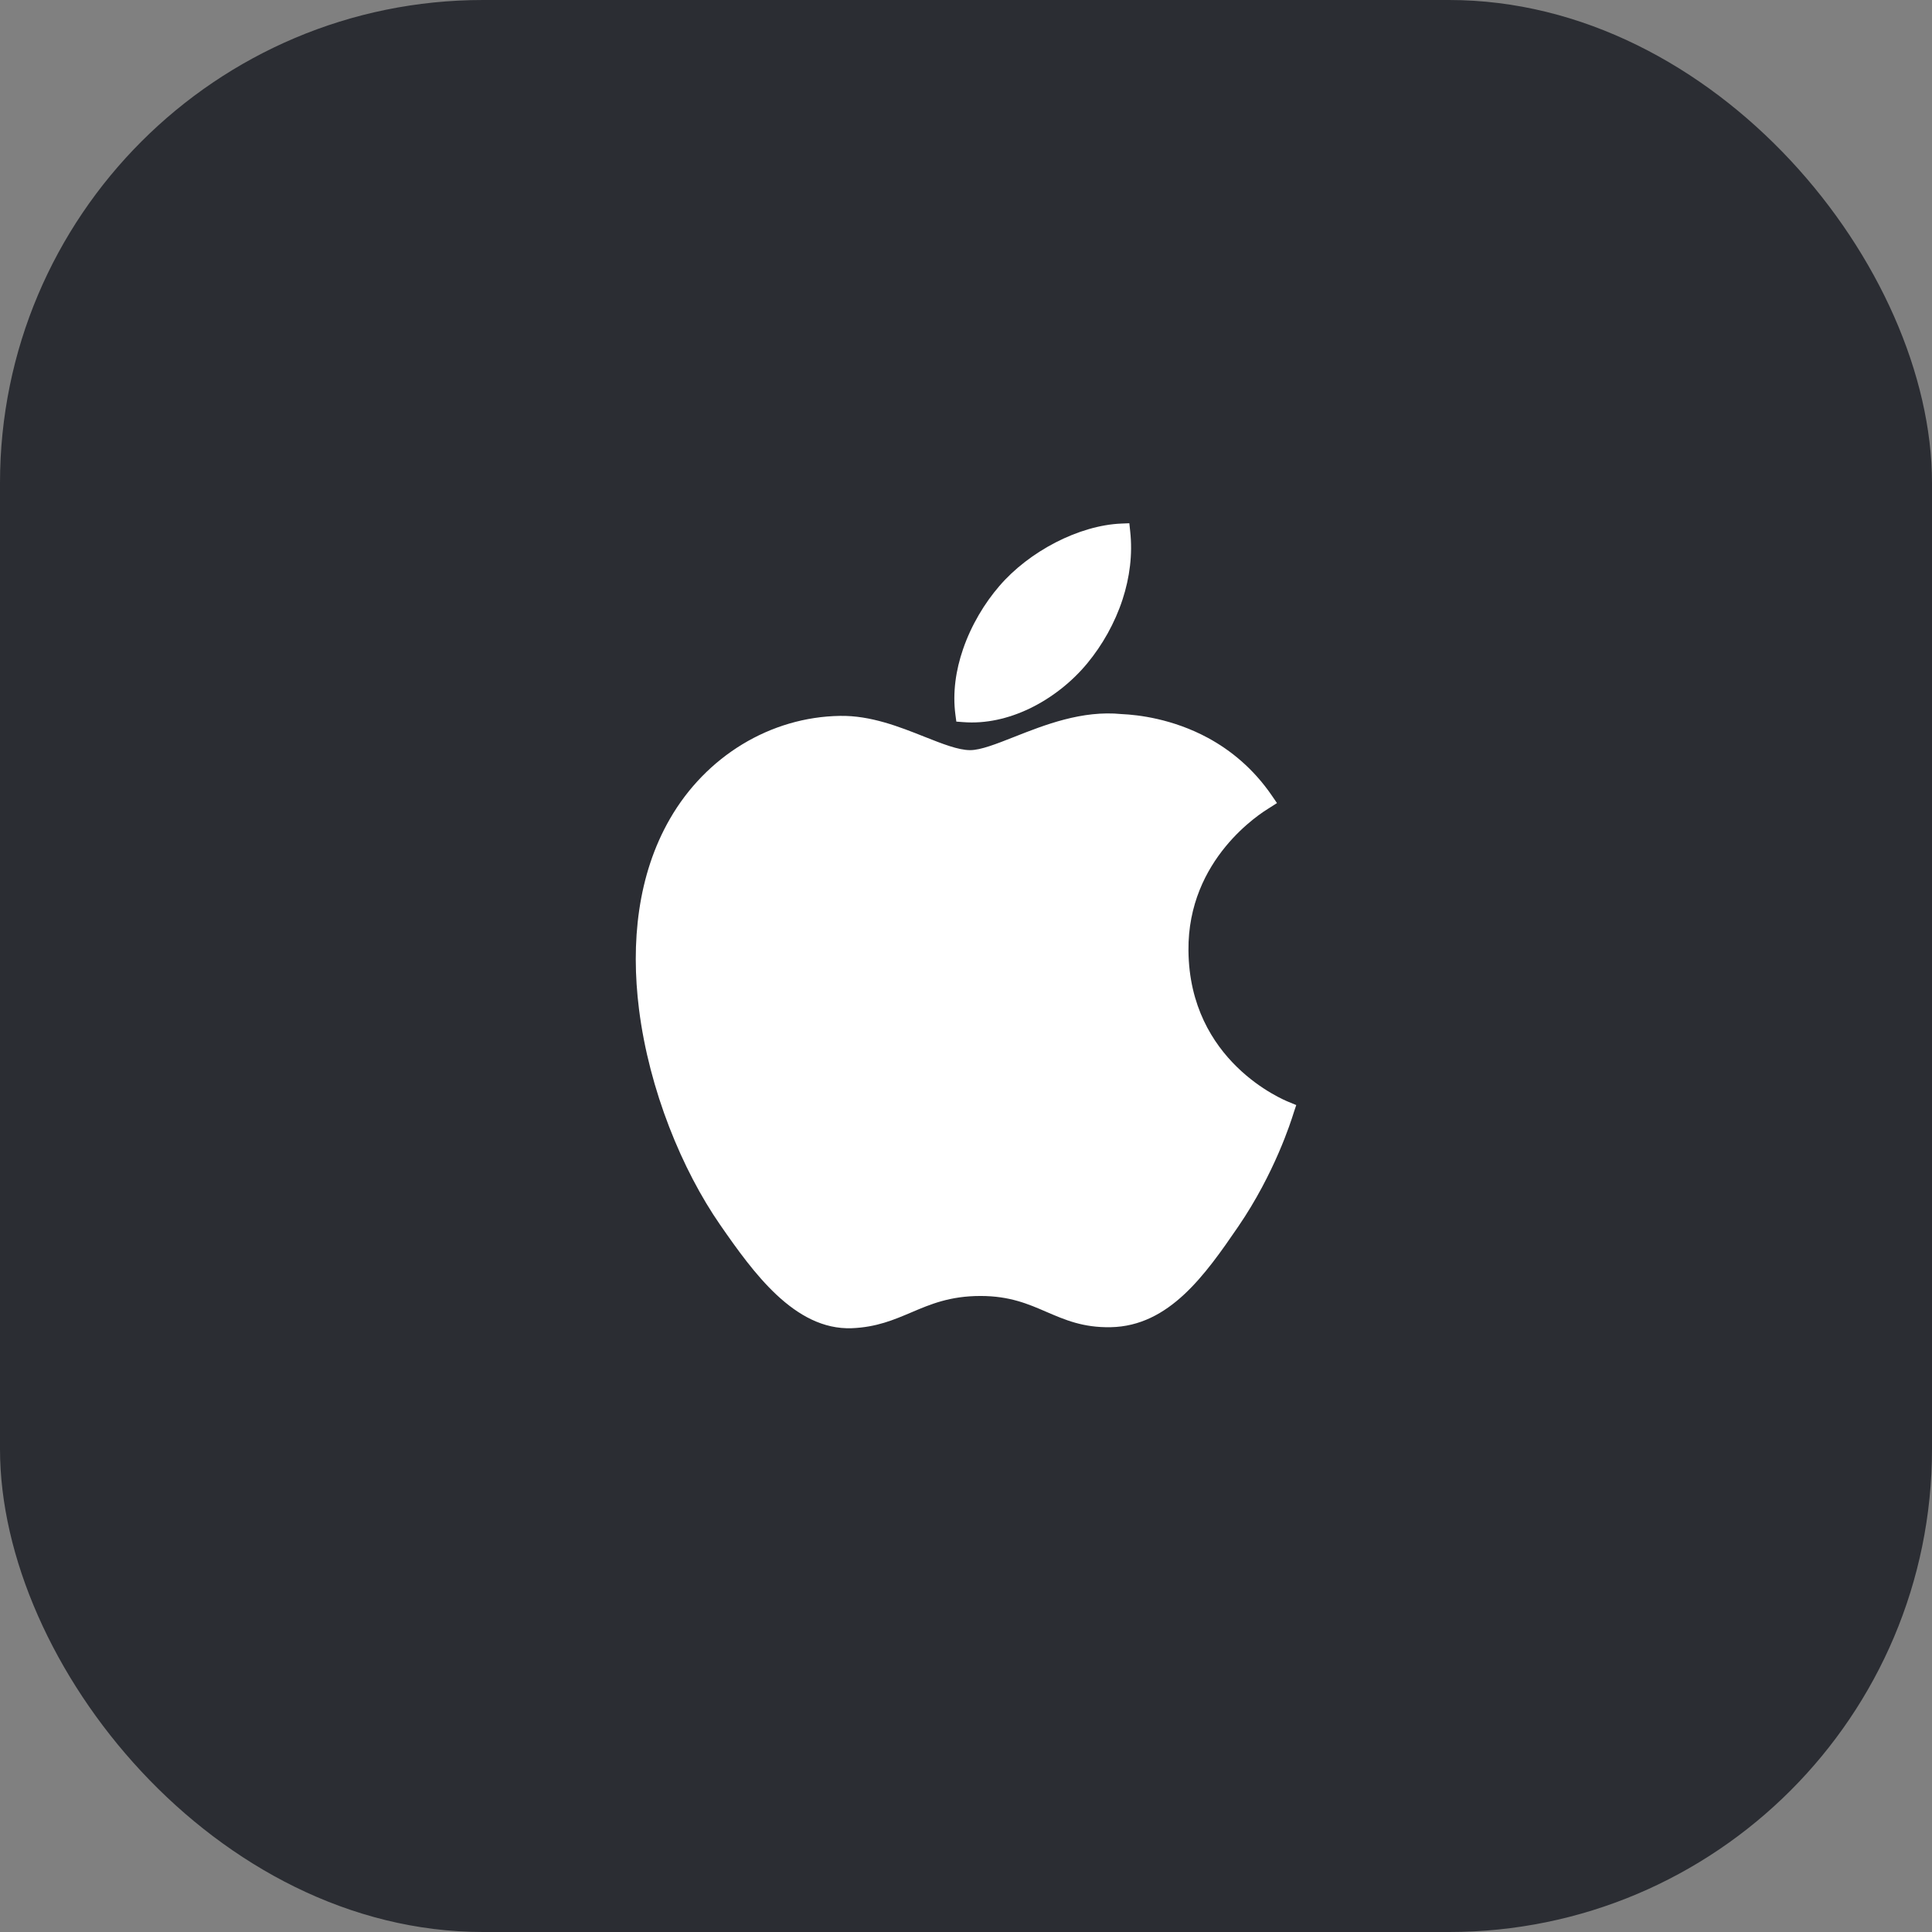 <svg width="48" height="48" viewBox="0 0 48 48" fill="none" xmlns="http://www.w3.org/2000/svg">
<rect x="0" y="0" width="48" height="48" fill="#808080" stroke="none"/>
<rect width="48" height="48" rx="12" fill="#2B2D33"/>
<path d="M27.014 16.479C27.388 16.026 27.698 15.48 27.89 14.892C28.066 14.352 28.143 13.775 28.079 13.197L28.058 13L27.86 13.008C27.337 13.029 26.762 13.201 26.228 13.476C25.694 13.751 25.197 14.129 24.825 14.564C24.466 14.98 24.132 15.528 23.926 16.13C23.748 16.647 23.664 17.205 23.737 17.757L23.76 17.928L23.932 17.941C24.493 17.985 25.057 17.853 25.572 17.607C26.132 17.34 26.637 16.936 27.014 16.479Z" fill="white"/>
<path d="M29.527 23.616C29.504 21.331 31.336 20.198 31.525 20.08C31.534 20.075 31.536 20.074 31.536 20.074C31.537 20.073 31.538 20.073 31.542 20.07L31.726 19.952L31.603 19.772C31.137 19.09 30.57 18.636 30.012 18.333C29.134 17.858 28.276 17.759 27.865 17.741C26.884 17.643 25.956 18.009 25.198 18.308C24.749 18.485 24.364 18.637 24.103 18.637C23.807 18.637 23.413 18.48 22.97 18.305C22.344 18.056 21.629 17.773 20.871 17.786C20.005 17.799 19.173 18.05 18.445 18.491C17.715 18.934 17.09 19.568 16.643 20.346C15.842 21.736 15.668 23.419 15.876 25.075C16.13 27.089 16.949 29.07 17.892 30.431C18.31 31.035 18.768 31.677 19.291 32.167C19.838 32.679 20.453 33.025 21.163 32.999C21.777 32.974 22.204 32.792 22.645 32.605C23.114 32.405 23.6 32.198 24.361 32.198C25.085 32.198 25.548 32.398 25.993 32.591C26.46 32.792 26.909 32.987 27.595 32.974C28.322 32.96 28.911 32.635 29.427 32.153C29.925 31.687 30.347 31.083 30.761 30.478C31.673 29.145 32.077 27.85 32.137 27.66C32.139 27.652 32.14 27.65 32.14 27.649C32.14 27.648 32.14 27.649 32.142 27.643L32.205 27.455L32.016 27.377C31.887 27.324 29.551 26.37 29.527 23.616Z" fill="white"/>
</svg>
